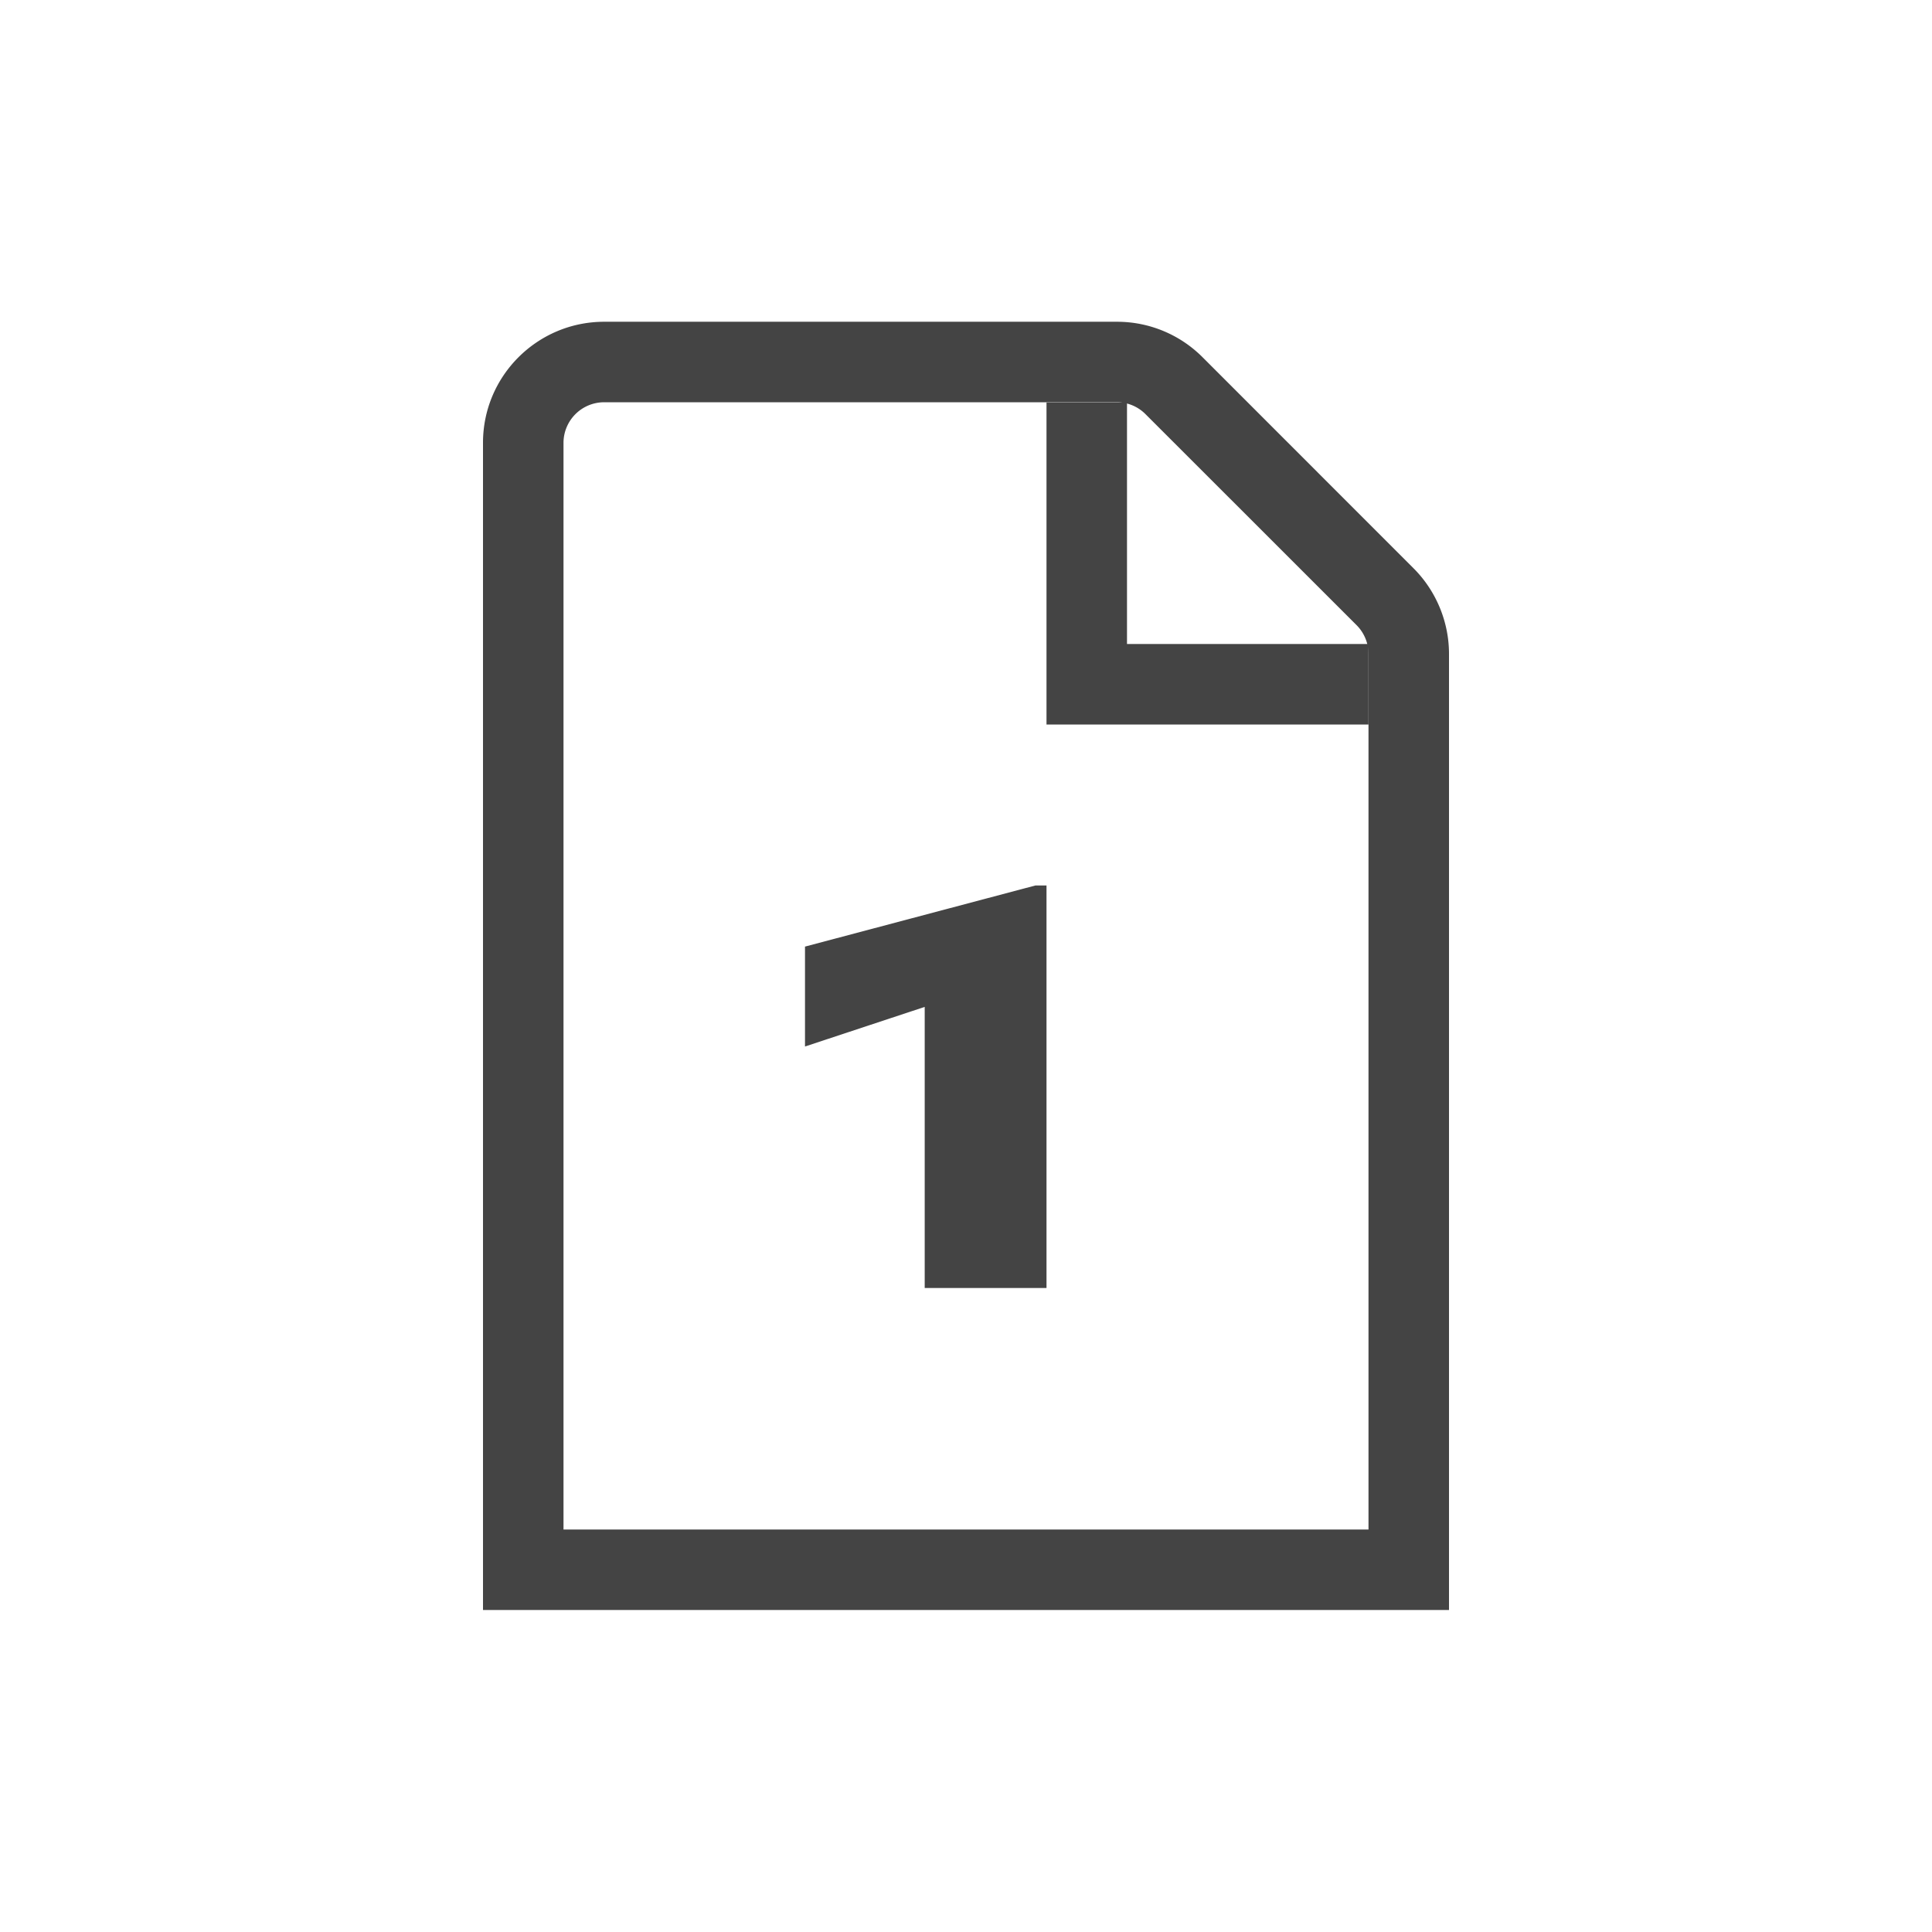 <svg xmlns="http://www.w3.org/2000/svg" width="24" height="24" viewBox="0 0 24 24">
    <g fill="none" fill-rule="evenodd">
        <path fill="#444" fill-rule="nonzero" d="M17.56 7.06c.28.28.44.665.44 1.062V20H6V5.5c0-.828.672-1.5 1.5-1.503h6.378a1.5 1.5 0 0 1 1.06.44l2.621 2.622zM17 8.121a.507.507 0 0 0-.148-.355L14.23 5.145a.5.5 0 0 0-.352-.148H7.504A.505.505 0 0 0 7 5.5V19h10V8.122z"/>
        <path fill="#444" fill-rule="nonzero" d="M13 16h-1.513v-3.492L10 13v-1.241L12.861 11H13z"/>
        <path fill="#444" d="M14 5v3h3v1h-4V5z"/>
    </g>
</svg>
